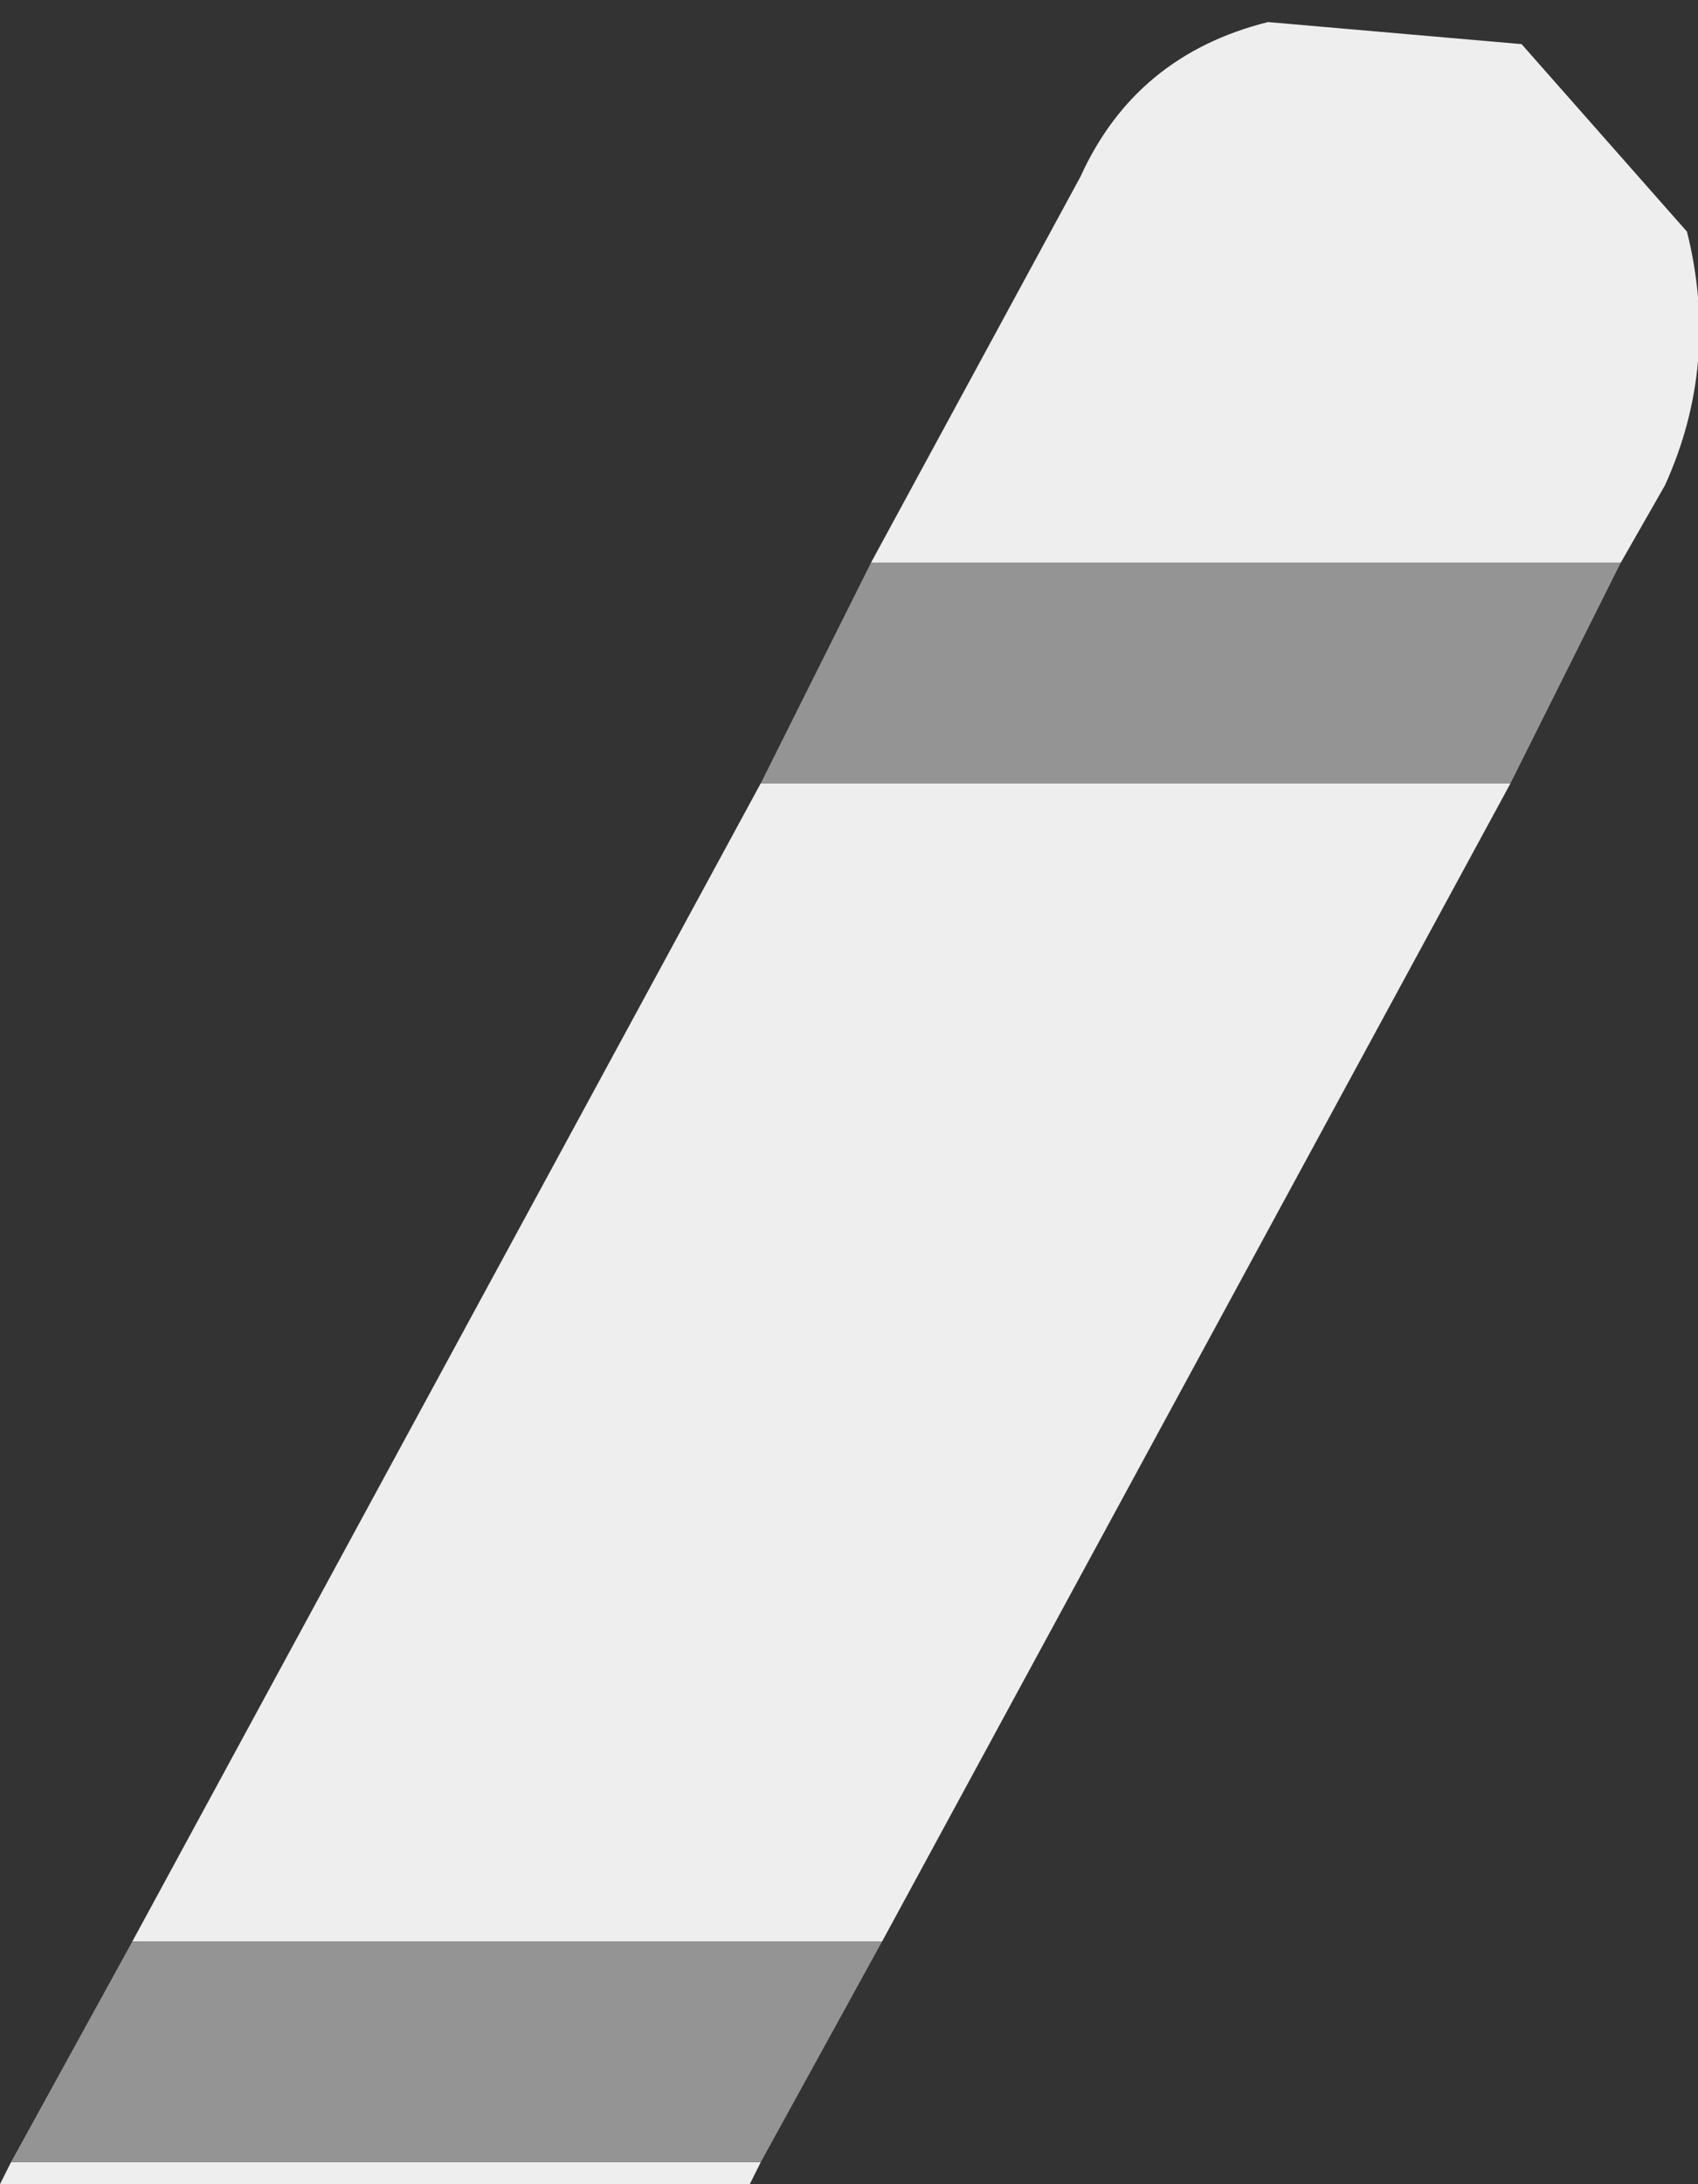 <?xml version="1.0" encoding="UTF-8" standalone="no"?>
<svg xmlns:xlink="http://www.w3.org/1999/xlink" height="9.9px" width="7.7px" xmlns="http://www.w3.org/2000/svg">
  <rect width="100%" height="100%" fill="#333333" stroke="none"/>
  <g transform="matrix(1, 0, 0, 1, -4.75, 19.8)">
    <path d="M8.7 -17.25 L9.65 -19.0 Q9.9 -19.55 10.5 -19.7 L11.65 -19.6 12.4 -18.75 Q12.55 -18.15 12.3 -17.6 L12.1 -17.25 8.7 -17.25 M11.6 -16.25 L8.75 -11.0 5.35 -11.0 8.2 -16.25 11.6 -16.25 M8.2 -10.0 L8.15 -9.9 4.75 -9.9 4.8 -10.0 8.2 -10.0" fill="#eeeeee" fill-rule="evenodd" stroke="none"/>
    <path d="M12.1 -17.25 L11.6 -16.25 8.2 -16.25 8.7 -17.25 12.1 -17.25 M8.75 -11.0 L8.2 -10.0 4.8 -10.0 5.35 -11.0 8.75 -11.0" fill="#949494" fill-rule="evenodd" stroke="none"/>
  </g>
</svg>
